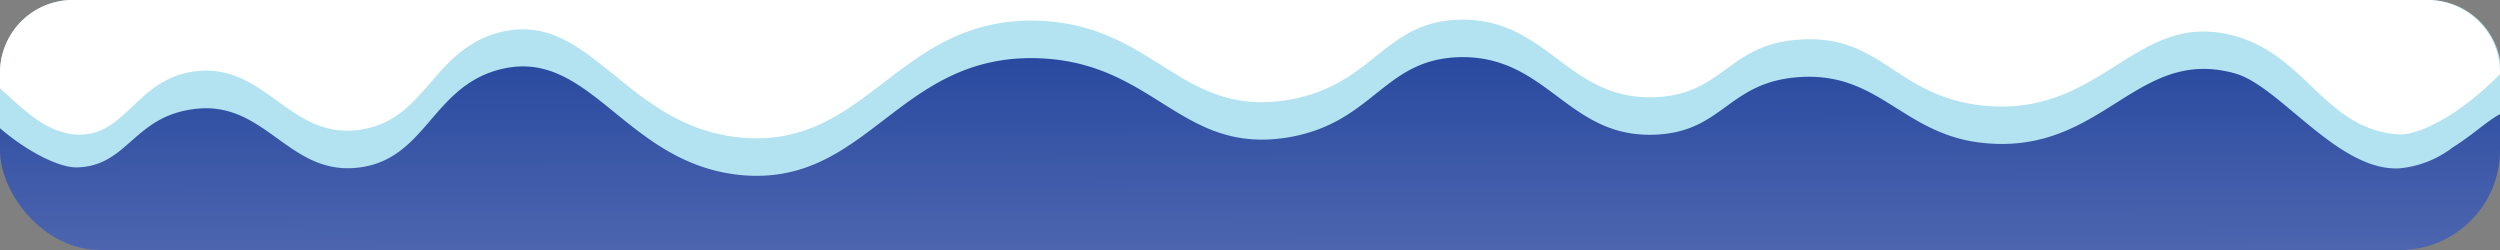 <svg xmlns="http://www.w3.org/2000/svg" xmlns:xlink="http://www.w3.org/1999/xlink" viewBox="0 0 200 20"><rect x="0" y="0" width="200" height="20" fill="#808080" stroke="none"/><defs><style>.cls-1{isolation:isolate;}.cls-2{fill:url(#linear-gradient);}.cls-3{fill:#b3e2f1;}.cls-4{fill:#fff;mix-blend-mode:soft-light;}</style><linearGradient id="linear-gradient" x1="100.02" y1="30.7" x2="99.97" y2="-16.14" gradientUnits="userSpaceOnUse"><stop offset="0.23" stop-color="#4d65af"/><stop offset="0.65" stop-color="#1e429b"/></linearGradient></defs><g class="cls-1"><g id="Layer_2" data-name="Layer 2"><g id="Layer_1-2" data-name="Layer 1"><rect class="cls-2" width="200" height="20" rx="8"/><path class="cls-3" d="M194.29,0H5.71A5.83,5.83,0,0,0,0,5.93v4.33c2.34,2,4.83,3.16,6.14,3.13,4.05-.08,4.52-4,9.27-4.65C21.17,7.9,23,14,28.56,13.42S34.5,6.89,40.09,5.53C47.24,3.79,50,13.06,59.21,14,69.46,15,71.8,4.26,83.1,4.66,92.39,5,94.45,12.37,103,11c7-1.16,7.65-6.4,14-6.43,6.89,0,8.48,6.54,15.49,6.2,5.39-.26,5.76-4.21,11.42-4.6,6.51-.46,8.3,4.66,14.88,5.28,9.48.9,12.11-7.78,20-5.58,3.59,1,8.22,7.82,13.13,7.6a8.24,8.24,0,0,0,4.3-1.68c1.61-1,2.87-2.22,3.87-2.7V5.93A5.83,5.83,0,0,0,194.29,0Z"/><path class="cls-4" d="M194.29,0H5.71A5.83,5.83,0,0,0,0,5.93V7.06c3,2.8,3.92,3.29,5.66,3.67,4.37.55,5-4.26,9.75-5,5.76-.84,7.59,5.3,13.15,4.68S34.5,3.92,40.09,2.56C47.24.83,50,10.1,59.21,11c10.25,1,12.59-9.73,23.89-9.34C92.39,2,94.45,9.4,103,8c7-1.16,7.65-6.39,14-6.43,6.89,0,8.48,6.54,15.49,6.2,5.39-.25,5.76-4.21,11.42-4.6,6.71-.47,7.72,4.61,14.88,5.29,9.48.89,12.11-7.78,20-5.58,5.75,1.6,7.16,7.37,13,7.87,1.85.16,4.76-1.9,4.76-1.9A24.2,24.2,0,0,0,200,5.93h0A5.83,5.83,0,0,0,194.29,0Z"/></g></g></g></svg>
